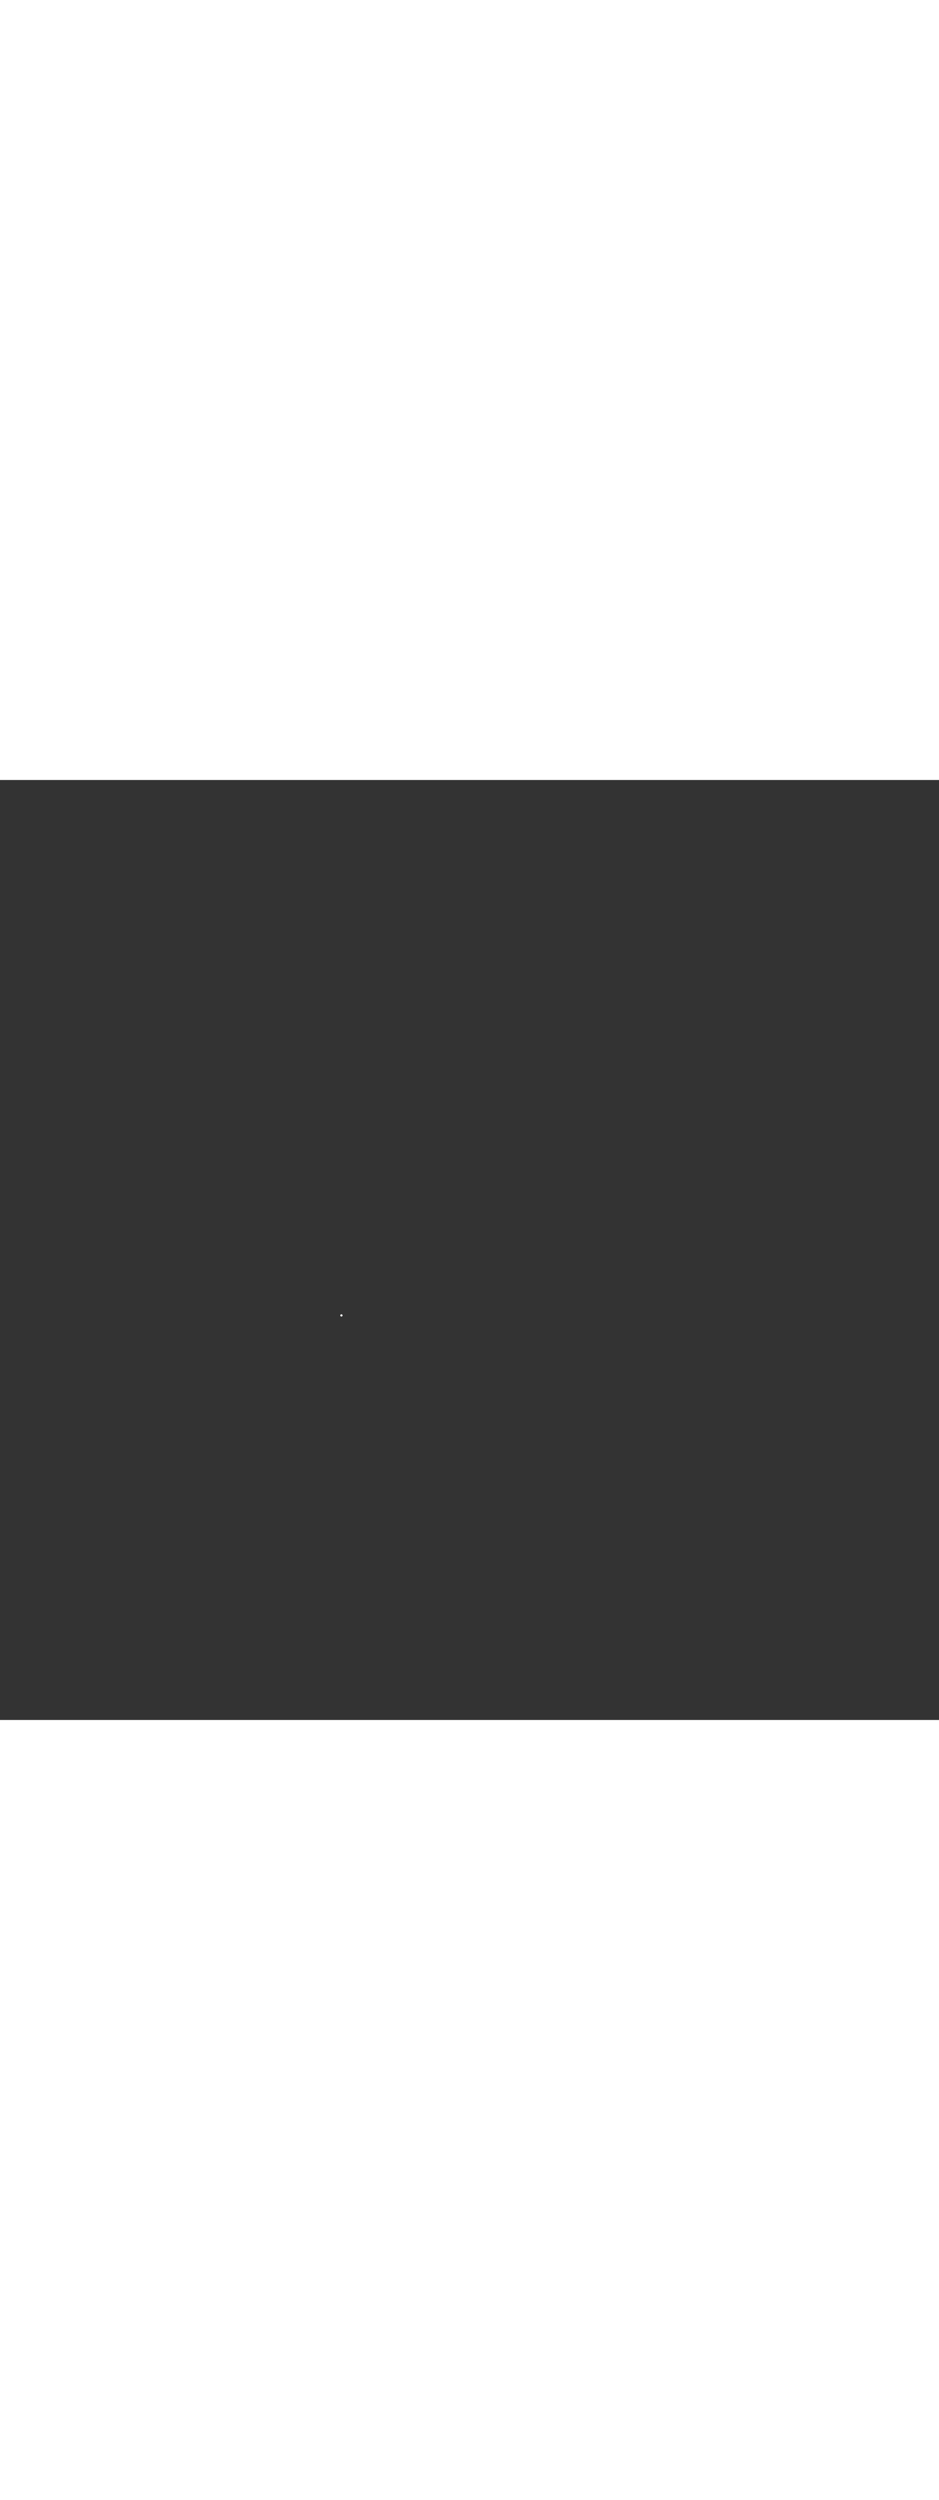 <?xml version='1.0' encoding='utf-8'?>
<svg xmlns:svg="http://www.w3.org/2000/svg" version="1.1" id="Layer_1" x="0px" y="0px" viewBox="0 0 500 500" style="width: 188px;" xml:space="preserve" data-imageid="seattle-89" imageName="Seattle" class="illustrations_image"><rect x="0" y="0" width="500" height="500" fill="#333333" stroke="none"/><svg:style type="text/css">
	.st0_seattle-89{fill:#398DE7;}
	.st1_seattle-89{fill:#006D29;}
	.st2_seattle-89{opacity:0.41;fill:url(#SVGID_1_);enable-background:new    ;}
	.st3_seattle-89{fill:#873230;}
	.st4_seattle-89{fill:#5FC963;}
	.st5_seattle-89{opacity:0.33;fill:#1E4549;enable-background:new    ;}
	.st6_seattle-89{fill:#F9B176;}
	.st7_seattle-89{fill:#C8BEBC;}
	.st8_seattle-89{opacity:0.3;fill:#FFFFFF;enable-background:new    ;}
	.st9_seattle-89{opacity:0.5;fill:#1E4549;enable-background:new    ;}
	.st10_seattle-89{fill:#FFFFFF;}
	.st11_seattle-89{fill:#1E4549;}
	.st12_seattle-89{fill:#CCCCCC;}
	.st13_seattle-89{opacity:0.68;fill:url(#SVGID_00000042718003868574976250000008420252642133879231_);enable-background:new    ;}
	.st14_seattle-89{opacity:0.68;fill:url(#SVGID_00000016064703512781818860000005791289198883302075_);enable-background:new    ;}
	.st15_seattle-89{opacity:0.68;fill:url(#SVGID_00000116927080317452283010000015494206433425771439_);enable-background:new    ;}
	.st16_seattle-89{opacity:0.68;fill:url(#SVGID_00000086649938191305984080000016147358011694235533_);enable-background:new    ;}
	.st17_seattle-89{fill:#68E1FD;}
	.st18_seattle-89{opacity:0.41;fill:url(#SVGID_00000021806540584255643560000008840838120913610926_);enable-background:new    ;}
	.st19_seattle-89{opacity:0.41;fill:url(#SVGID_00000181768750576374275190000003503029057688303262_);enable-background:new    ;}
	.st20_seattle-89{opacity:0.41;fill:url(#SVGID_00000088120519511962348400000000982865437613748155_);enable-background:new    ;}
	.st21_seattle-89{opacity:0.68;fill:url(#SVGID_00000141454188708226108510000004981936349966510522_);enable-background:new    ;}
	.st22_seattle-89{opacity:0.68;fill:url(#SVGID_00000082369544609449826930000017811291582864951729_);enable-background:new    ;}
	.st23_seattle-89{opacity:0.68;fill:url(#SVGID_00000069394525465164303150000003061584850069511824_);enable-background:new    ;}
	.st24_seattle-89{opacity:0.4;fill:#1E4549;enable-background:new    ;}
	.st25_seattle-89{opacity:0.68;fill:url(#SVGID_00000044179426939273591630000001501825202323530667_);enable-background:new    ;}
	.st26_seattle-89{opacity:0.68;fill:url(#SVGID_00000103259329360607754140000005208119482887869358_);enable-background:new    ;}
	.st27_seattle-89{opacity:0.68;fill:url(#SVGID_00000091729443015361077680000008735085039118257080_);enable-background:new    ;}
	.st28_seattle-89{opacity:0.68;fill:url(#SVGID_00000009561799934092399460000003530713919234959499_);enable-background:new    ;}
	.st29_seattle-89{opacity:0.68;fill:url(#SVGID_00000174582639290617977650000014090475001585431218_);enable-background:new    ;}
	.st30_seattle-89{opacity:0.68;fill:url(#SVGID_00000116213016049503352180000018029602500477441702_);enable-background:new    ;}
	.st31_seattle-89{opacity:0.6;fill:#1E4549;enable-background:new    ;}
	.st32_seattle-89{opacity:0.6;}
	.st33_seattle-89{opacity:0.5;}
</svg:style><svg:path class="st10_seattle-89" cx="181.8" cy="284.8" r="0.6" id="element_273" d="M 182.397 284.741 L 182.388 284.683 L 182.374 284.626 L 182.354 284.57 L 182.329 284.517 L 182.299 284.467 L 182.264 284.419 L 182.224 284.376 L 182.181 284.336 L 182.133 284.301 L 182.083 284.271 L 182.03 284.246 L 181.974 284.226 L 181.917 284.212 L 181.859 284.203 L 181.8 284.2 L 181.741 284.203 L 181.683 284.212 L 181.626 284.226 L 181.57 284.246 L 181.517 284.271 L 181.467 284.301 L 181.419 284.336 L 181.376 284.376 L 181.336 284.419 L 181.301 284.467 L 181.271 284.517 L 181.246 284.57 L 181.226 284.626 L 181.212 284.683 L 181.203 284.741 L 181.2 284.8 L 181.203 284.859 L 181.212 284.917 L 181.226 284.974 L 181.246 285.03 L 181.271 285.083 L 181.301 285.133 L 181.336 285.181 L 181.376 285.224 L 181.419 285.264 L 181.467 285.299 L 181.517 285.329 L 181.57 285.354 L 181.626 285.374 L 181.683 285.388 L 181.741 285.397 L 181.8 285.4 L 181.859 285.397 L 181.917 285.388 L 181.974 285.374 L 182.03 285.354 L 182.083 285.329 L 182.133 285.299 L 182.181 285.264 L 182.224 285.224 L 182.264 285.181 L 182.299 285.133 L 182.329 285.083 L 182.354 285.03 L 182.374 284.974 L 182.388 284.917 L 182.397 284.859 L 182.4 284.8 L 182.397 284.741 Z" /></svg>